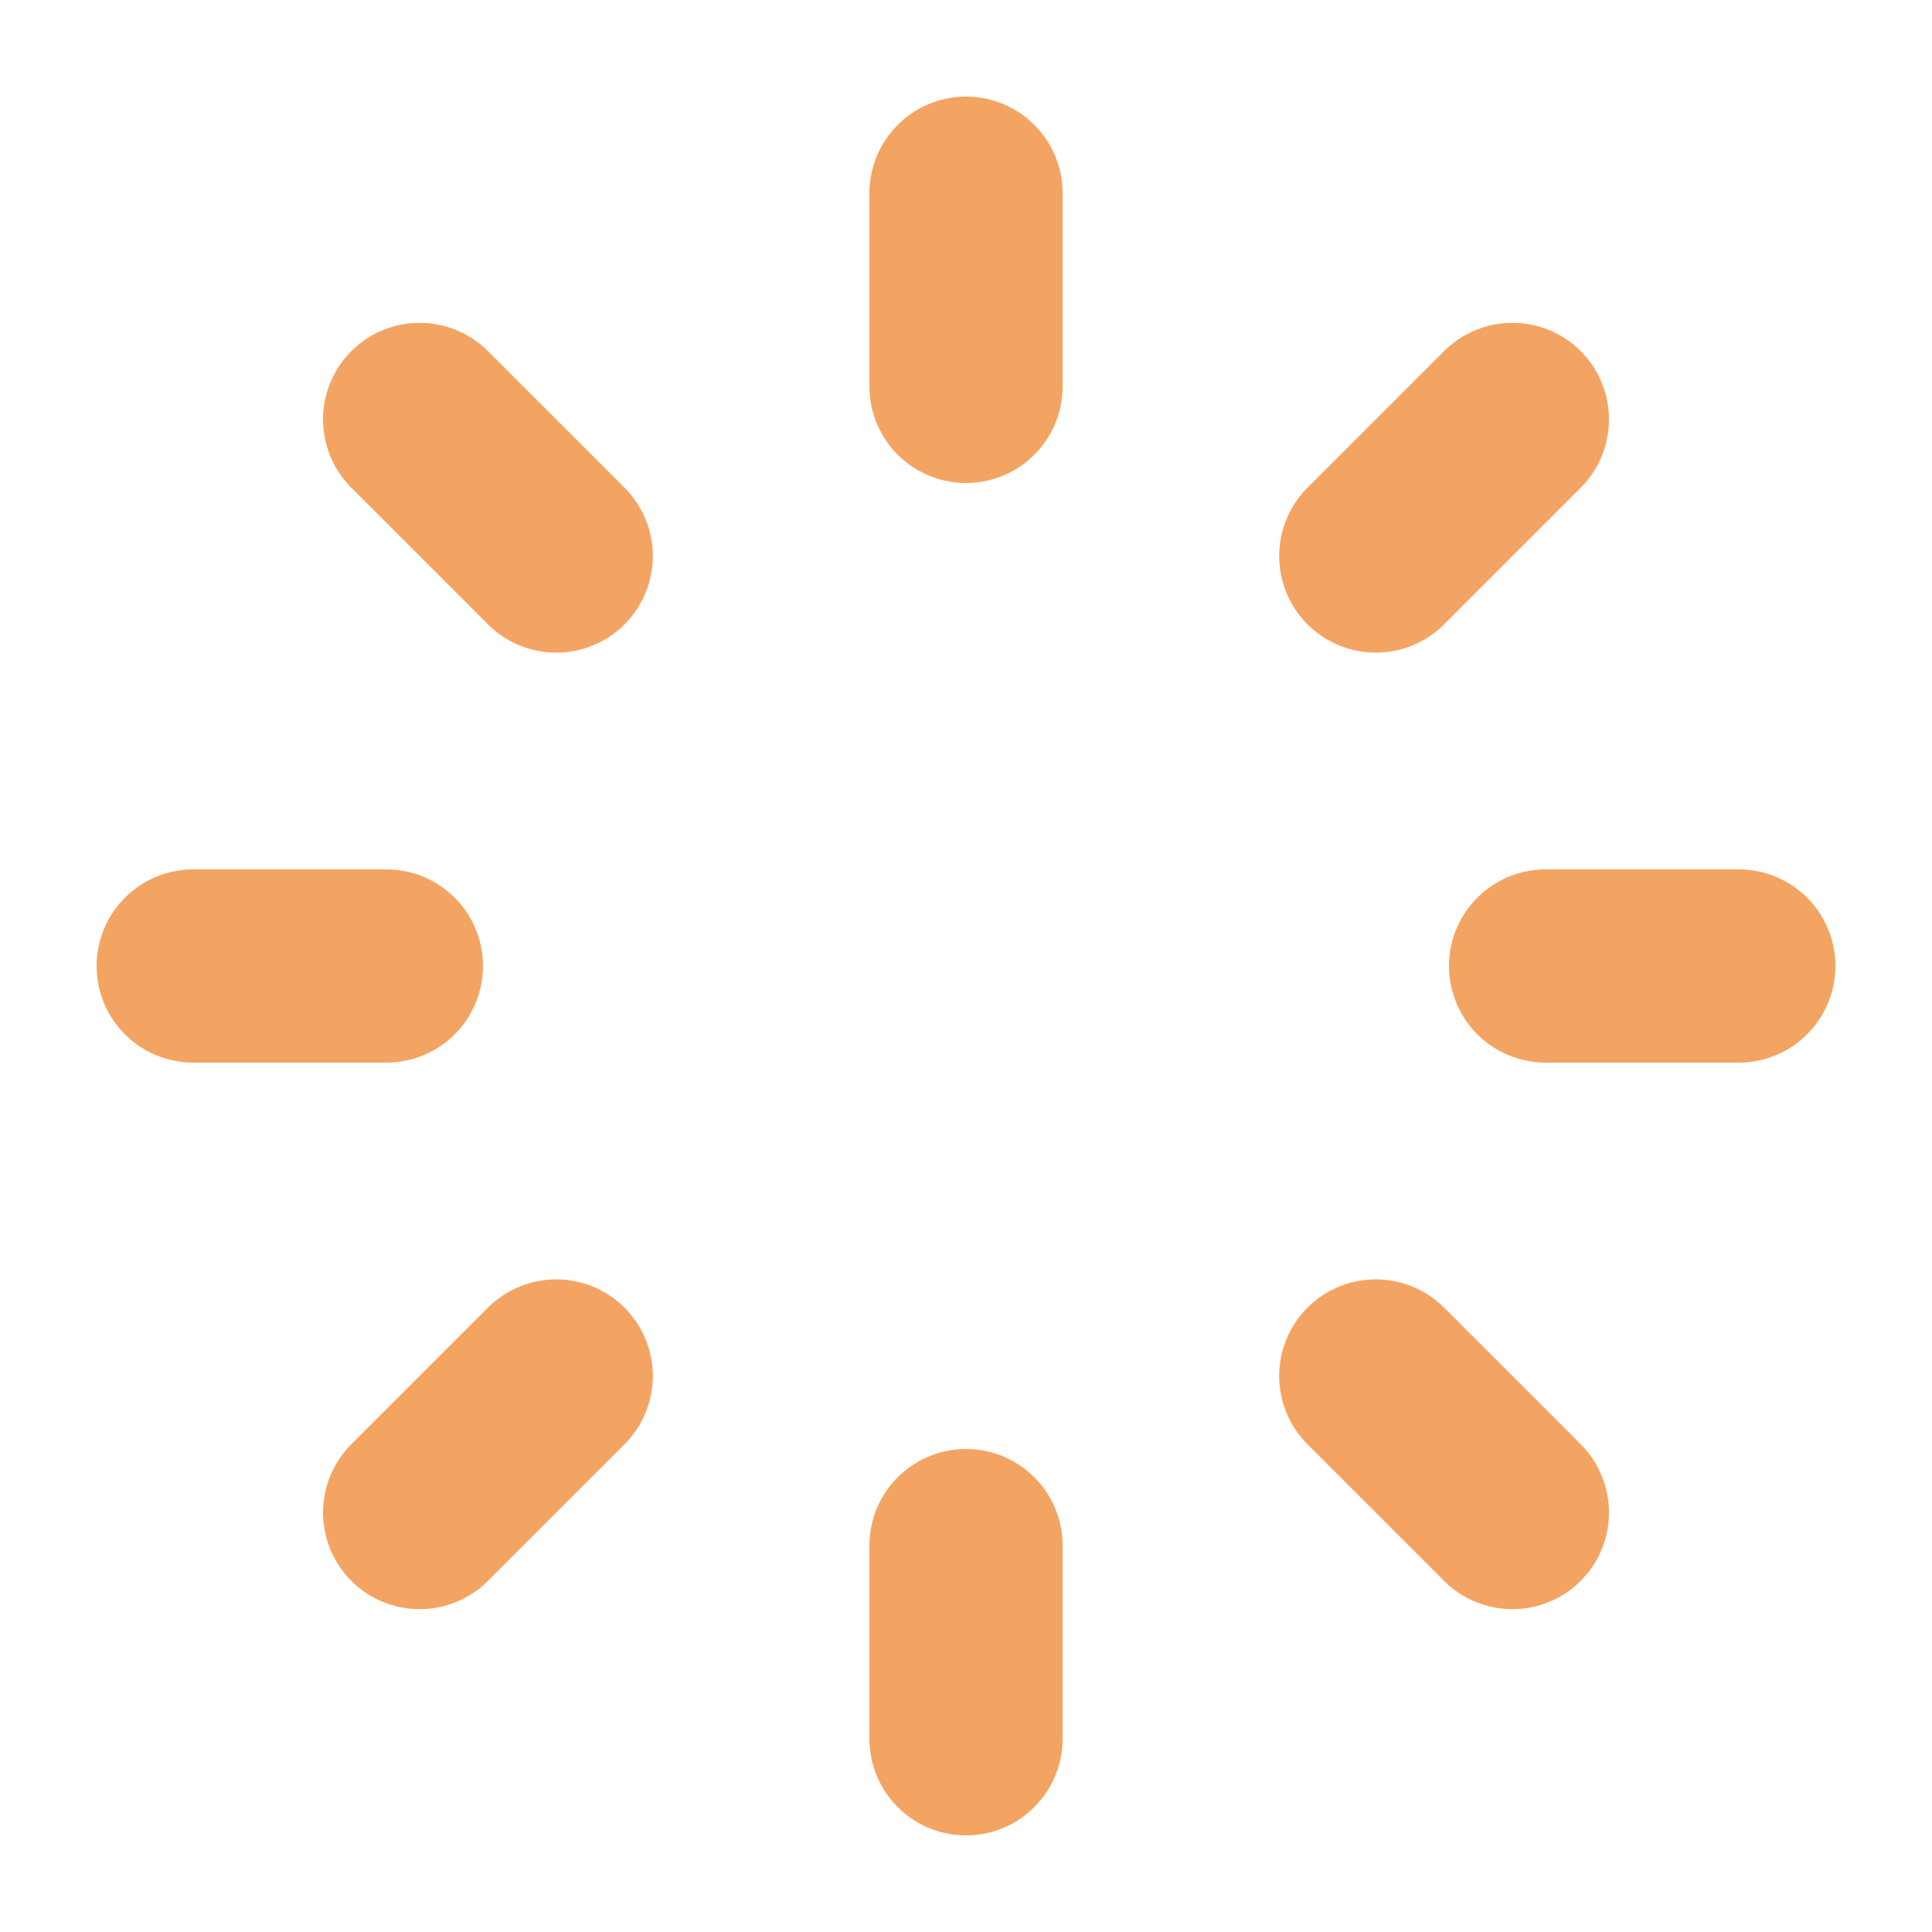 <svg width="10" height="10" viewBox="0 0 10 10" fill="none" xmlns="http://www.w3.org/2000/svg">
<path d="M5 1V2" stroke="#F4A462" stroke-linecap="round" stroke-linejoin="round"/>
<path d="M7.828 2.171L7.121 2.878" stroke="#F4A462" stroke-linecap="round" stroke-linejoin="round"/>
<path d="M9 5H8" stroke="#F4A462" stroke-linecap="round" stroke-linejoin="round"/>
<path d="M7.828 7.829L7.121 7.122" stroke="#F4A462" stroke-linecap="round" stroke-linejoin="round"/>
<path d="M5 9V8" stroke="#F4A462" stroke-linecap="round" stroke-linejoin="round"/>
<path d="M2.172 7.829L2.879 7.122" stroke="#F4A462" stroke-linecap="round" stroke-linejoin="round"/>
<path d="M1 5H2" stroke="#F4A462" stroke-linecap="round" stroke-linejoin="round"/>
<path d="M2.172 2.171L2.879 2.878" stroke="#F4A462" stroke-linecap="round" stroke-linejoin="round"/>
</svg>
